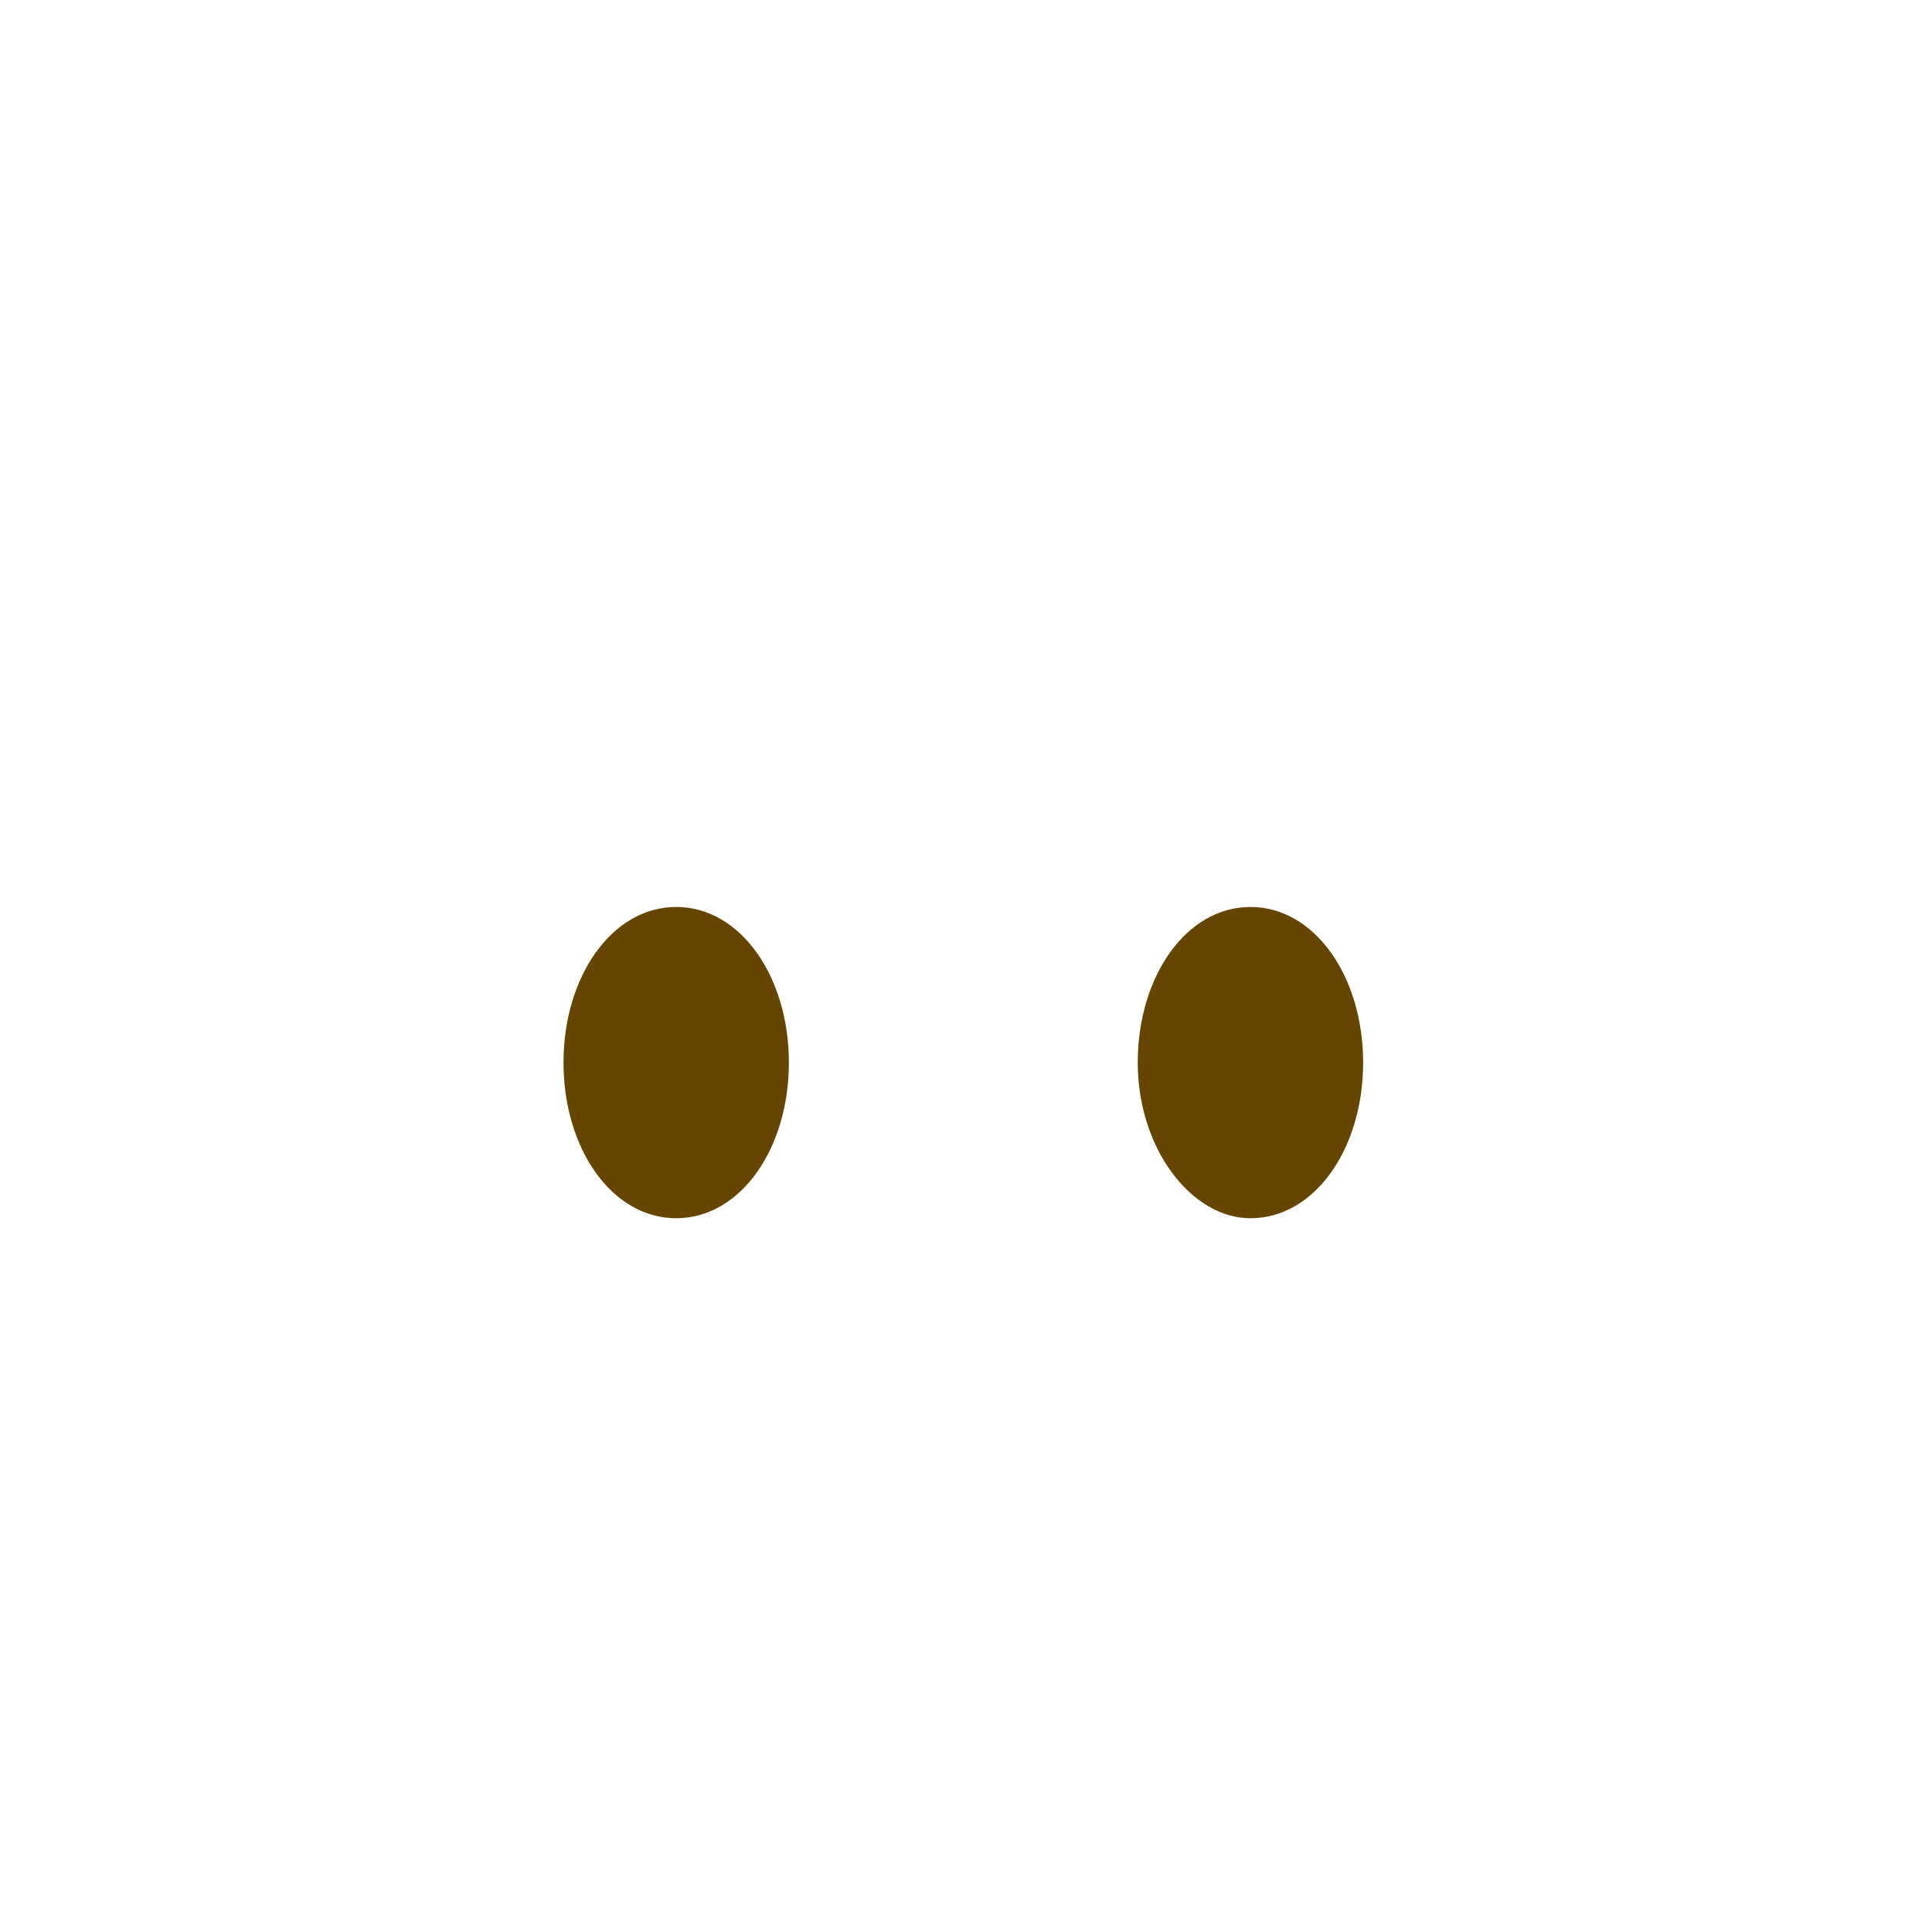 <?xml version="1.0" encoding="utf-8"?>
<!-- Generator: Adobe Illustrator 23.0.1, SVG Export Plug-In . SVG Version: 6.00 Build 0)  -->
<svg version="1.1" id="レイヤー_1" xmlns="http://www.w3.org/2000/svg" xmlns:xlink="http://www.w3.org/1999/xlink" x="0px"
	 y="0px" viewBox="0 0 36 36" width="36px" height="36px" style="enable-background:new 0 0 36 36;" xml:space="preserve">
<style type="text/css">
	.st0{fill:#664500;}
</style>
<path class="st0" d="M14.7,19.8c0,1.6-0.9,2.9-2.1,2.9s-2.1-1.3-2.1-2.9c0-1.6,0.9-2.9,2.1-2.9S14.7,18.2,14.7,19.8z"/>
<path class="st0" d="M25.4,19.8c0,1.6-0.9,2.9-2.1,2.9c-1.1,0-2.1-1.3-2.1-2.9c0-1.6,0.9-2.9,2.1-2.9C24.5,16.9,25.4,18.2,25.4,19.8
	z"/>
</svg>
